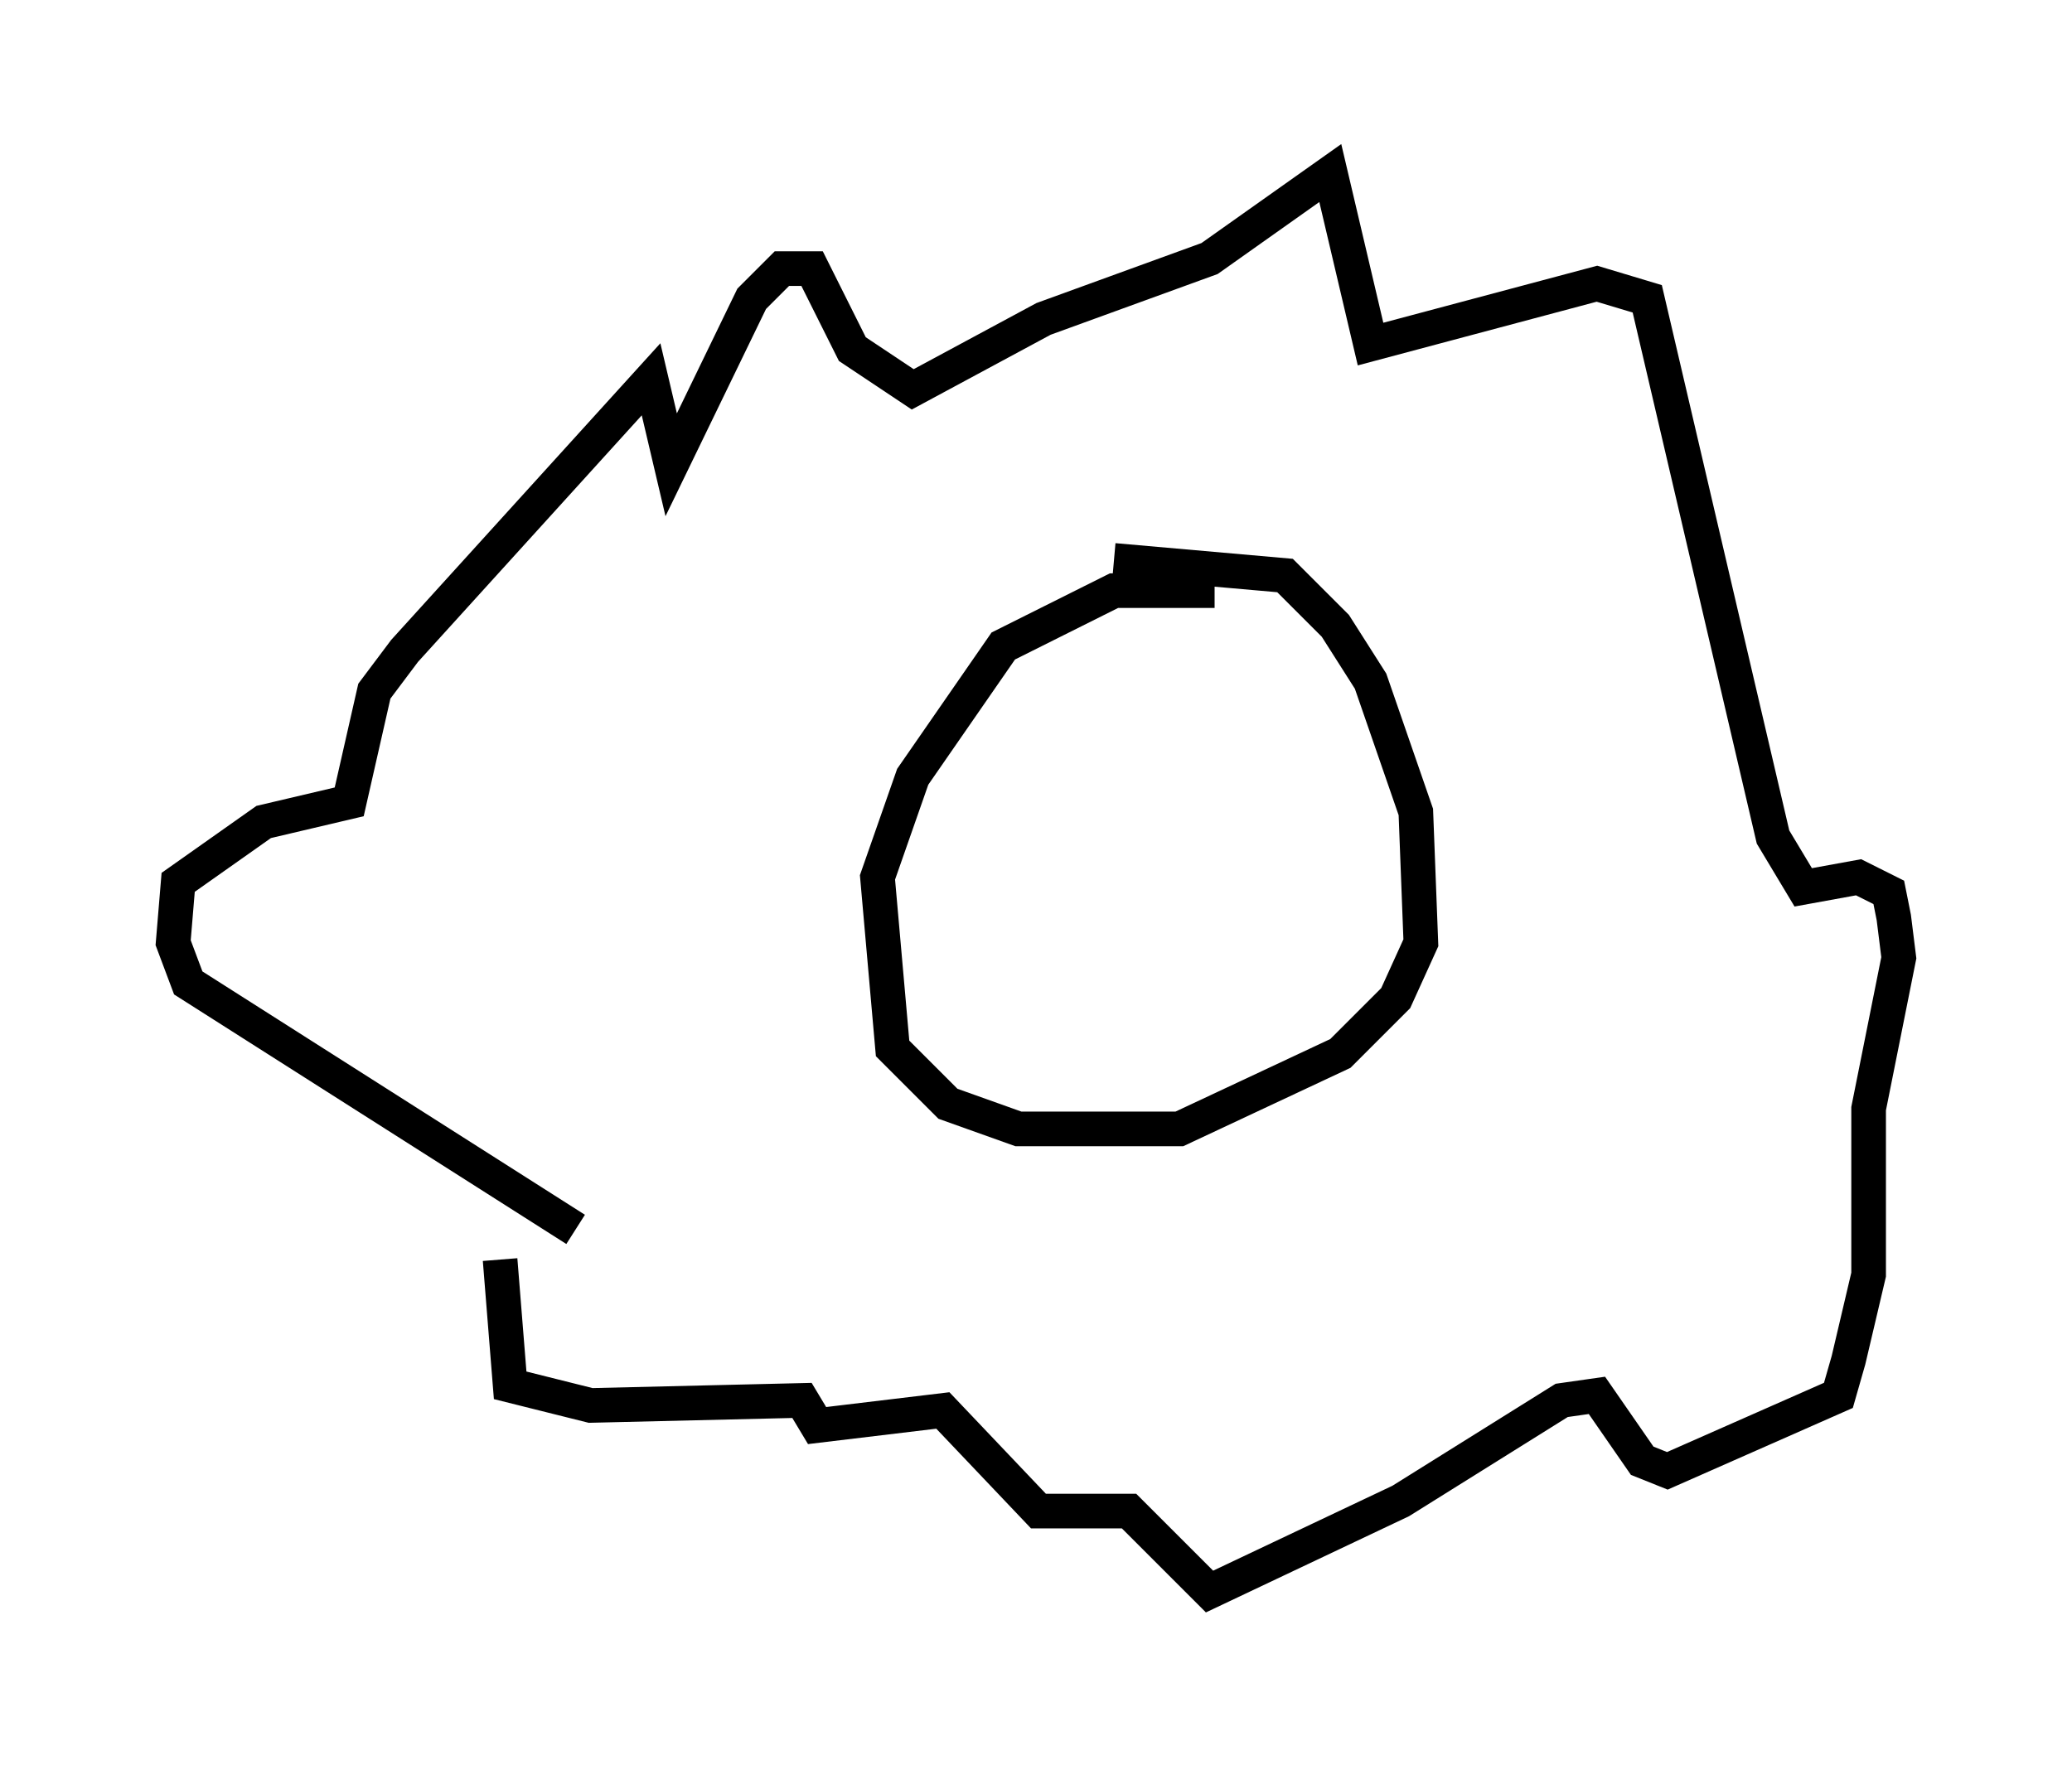 <?xml version="1.0" encoding="utf-8" ?>
<svg baseProfile="full" height="50.961" version="1.1" width="59.821" xmlns="http://www.w3.org/2000/svg" xmlns:ev="http://www.w3.org/2001/xml-events" xmlns:xlink="http://www.w3.org/1999/xlink"><defs /><rect fill="white" height="50.961" width="59.821" x="0" y="0" /><path d="M33.179, 18.073 m1.888, -1.017 l-2.905, 0.0 -3.196, 1.598 l-2.615, 3.777 -1.017, 2.905 l0.436, 4.939 1.598, 1.598 l2.034, 0.726 4.648, 0.0 l4.648, -2.179 1.598, -1.598 l0.726, -1.598 -0.145, -3.777 l-1.307, -3.777 -1.017, -1.598 l-1.453, -1.453 -4.939, -0.436 m-15.542, 19.318 l-11.184, -7.117 -0.436, -1.162 l0.145, -1.743 2.469, -1.743 l2.469, -0.581 0.726, -3.196 l0.872, -1.162 7.117, -7.844 l0.581, 2.469 2.324, -4.793 l0.872, -0.872 0.872, 0.0 l1.162, 2.324 1.743, 1.162 l3.777, -2.034 4.793, -1.743 l3.486, -2.469 1.162, 4.939 l6.536, -1.743 1.453, 0.436 l3.631, 15.542 0.872, 1.453 l1.598, -0.291 0.872, 0.436 l0.145, 0.726 0.145, 1.162 l-0.872, 4.358 0.0, 4.793 l-0.581, 2.469 -0.291, 1.017 l-4.939, 2.179 -0.726, -0.291 l-1.307, -1.888 -1.017, 0.145 l-4.648, 2.905 -5.52, 2.615 l-2.324, -2.324 -2.615, 0.0 l-2.76, -2.905 -3.631, 0.436 l-0.436, -0.726 -6.101, 0.145 l-2.324, -0.581 -0.291, -3.631 " fill="none" stroke="black" stroke-width="1" /></svg>